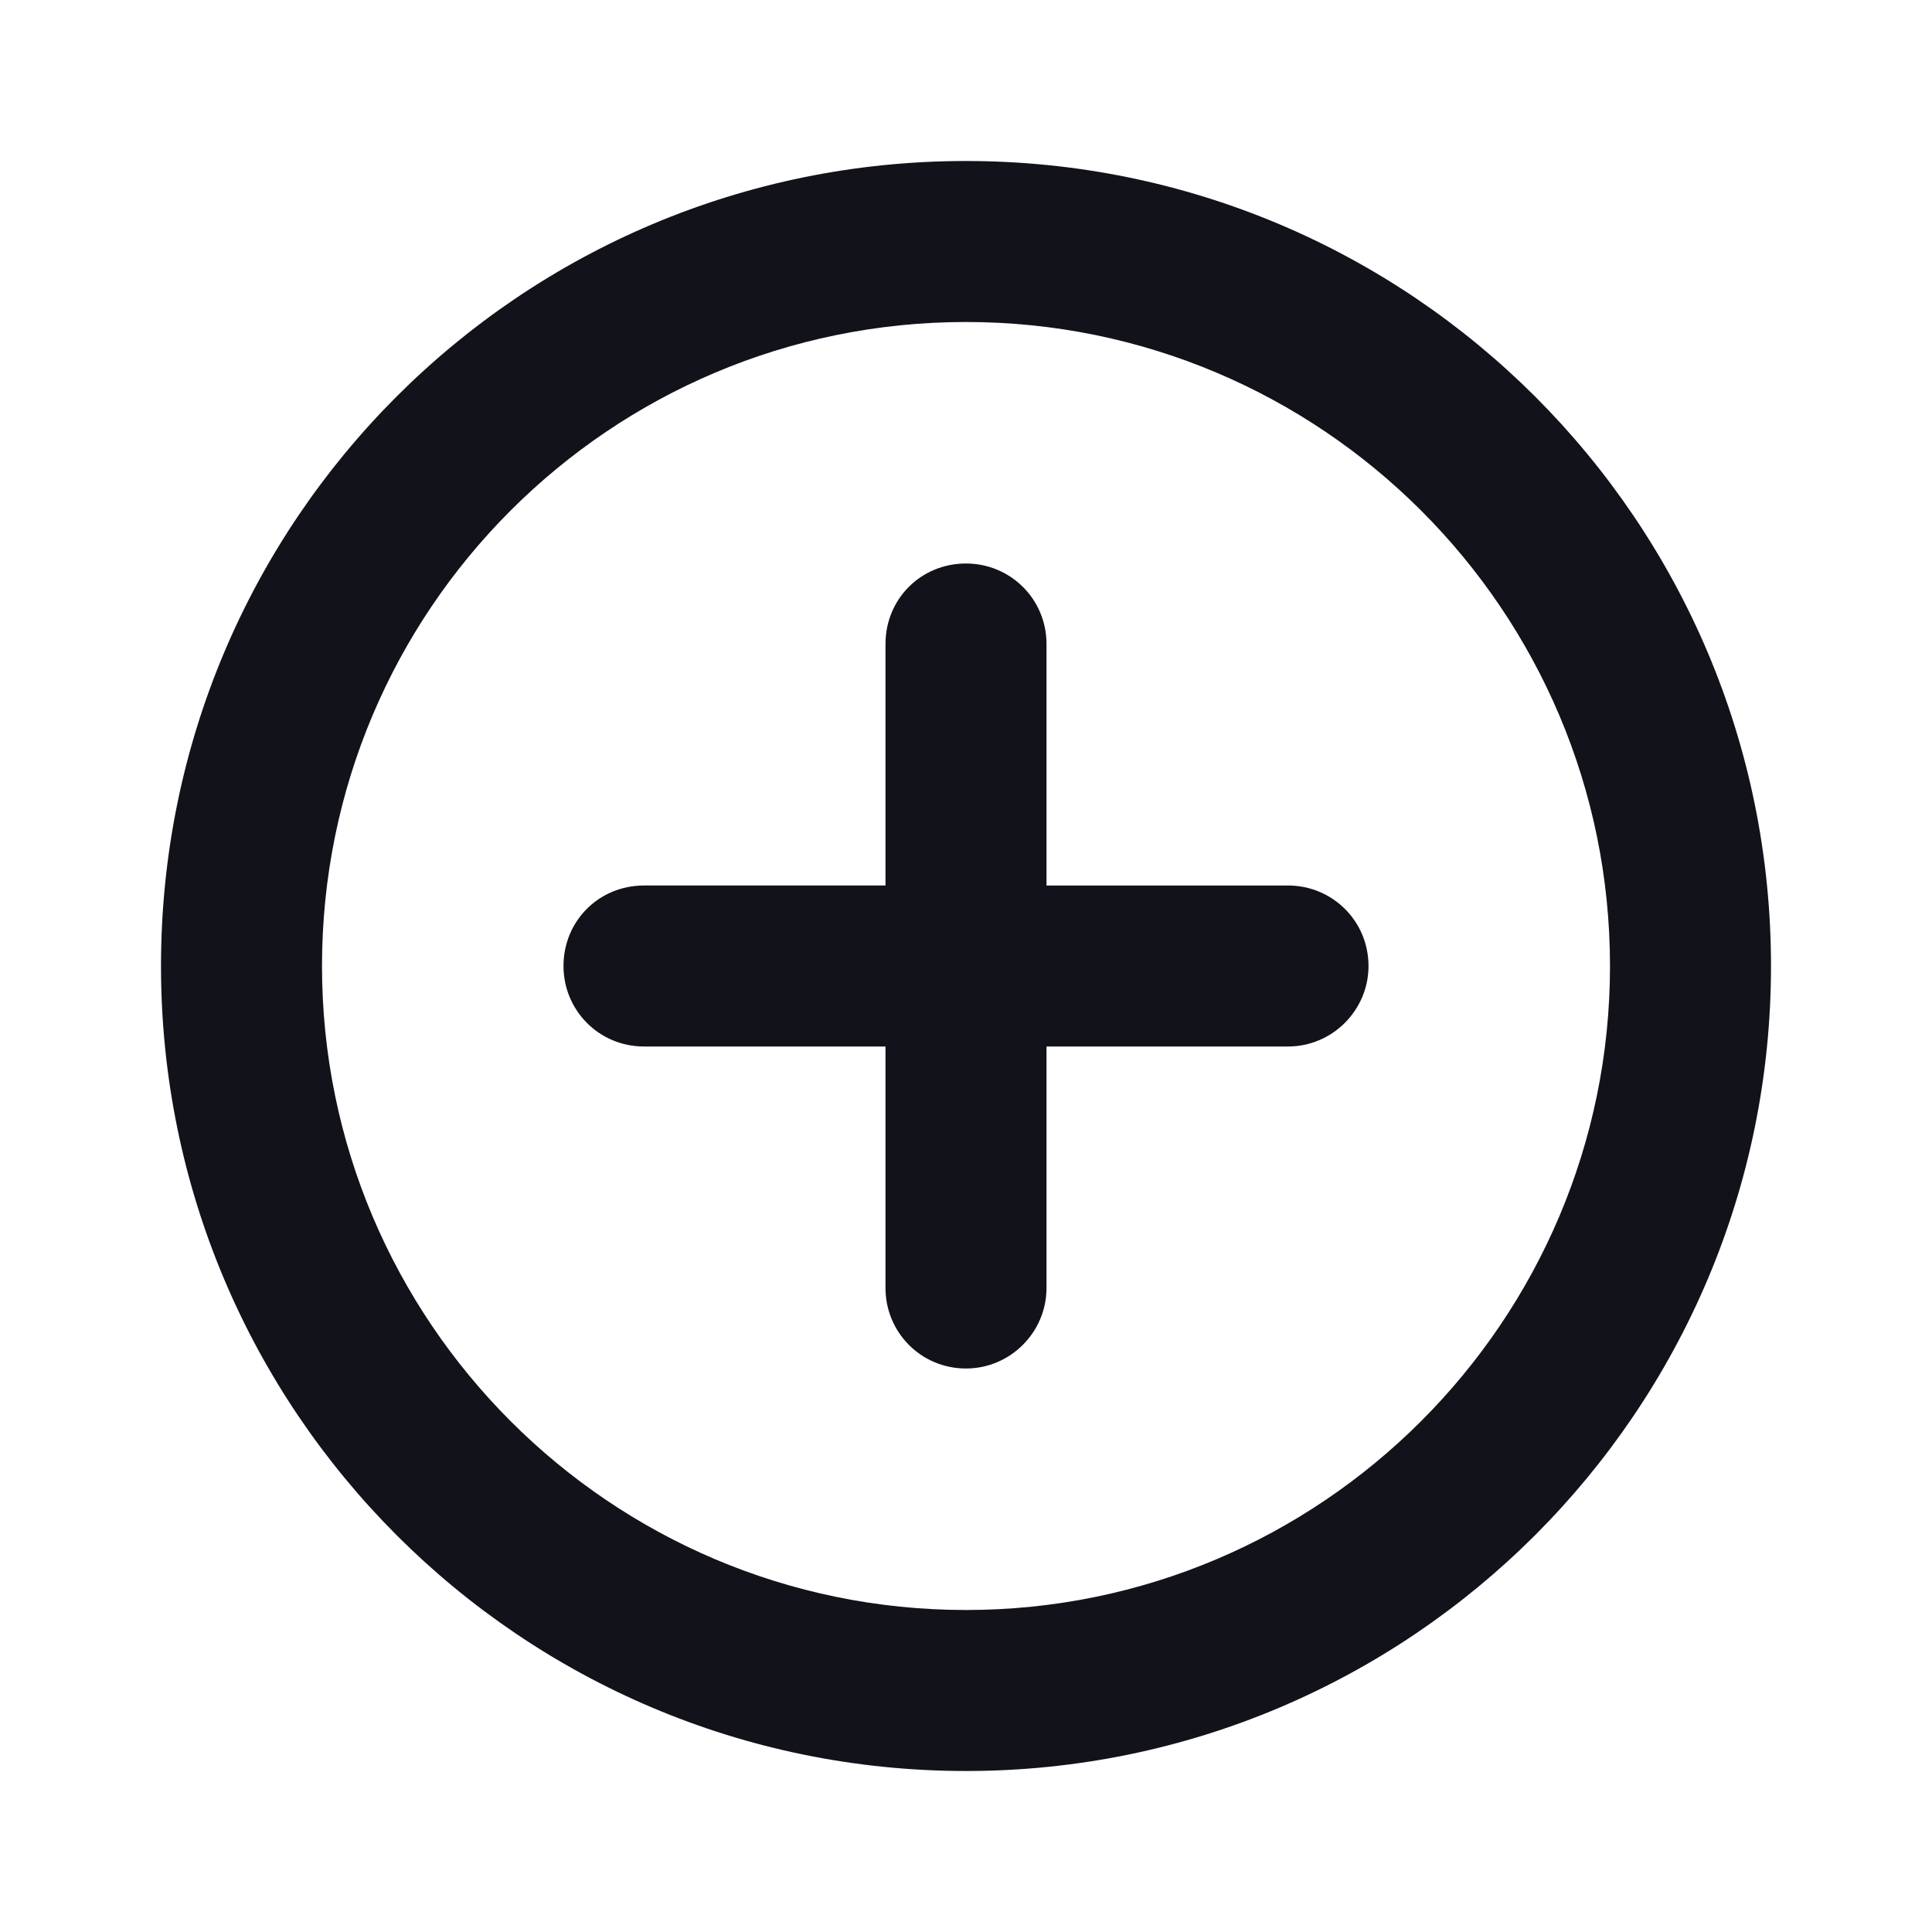 <svg viewBox="0 0 24 24" xmlns="http://www.w3.org/2000/svg"><g><g fill="#12131A" fill-rule="evenodd"><path d="M12 4c-4.42 0-8 3.58-8 8 0 4.41 3.58 8 8 8 4.41 0 8-3.59 8-8 0-4.42-3.59-8-8-8ZM2 12C2 6.47 6.47 2 12 2c5.52 0 10 4.47 10 10 0 5.52-4.48 10-10 10C6.47 22 2 17.52 2 12Z"/><path d="M12 7c.55 0 1 .44 1 1v3h3c.55 0 1 .44 1 1 0 .55-.45 1-1 1h-3v3c0 .55-.45 1-1 1 -.56 0-1-.45-1-1v-3H8c-.56 0-1-.45-1-1 0-.56.44-1 1-1h3V8c0-.56.44-1 1-1Z"/></g></g></svg>
